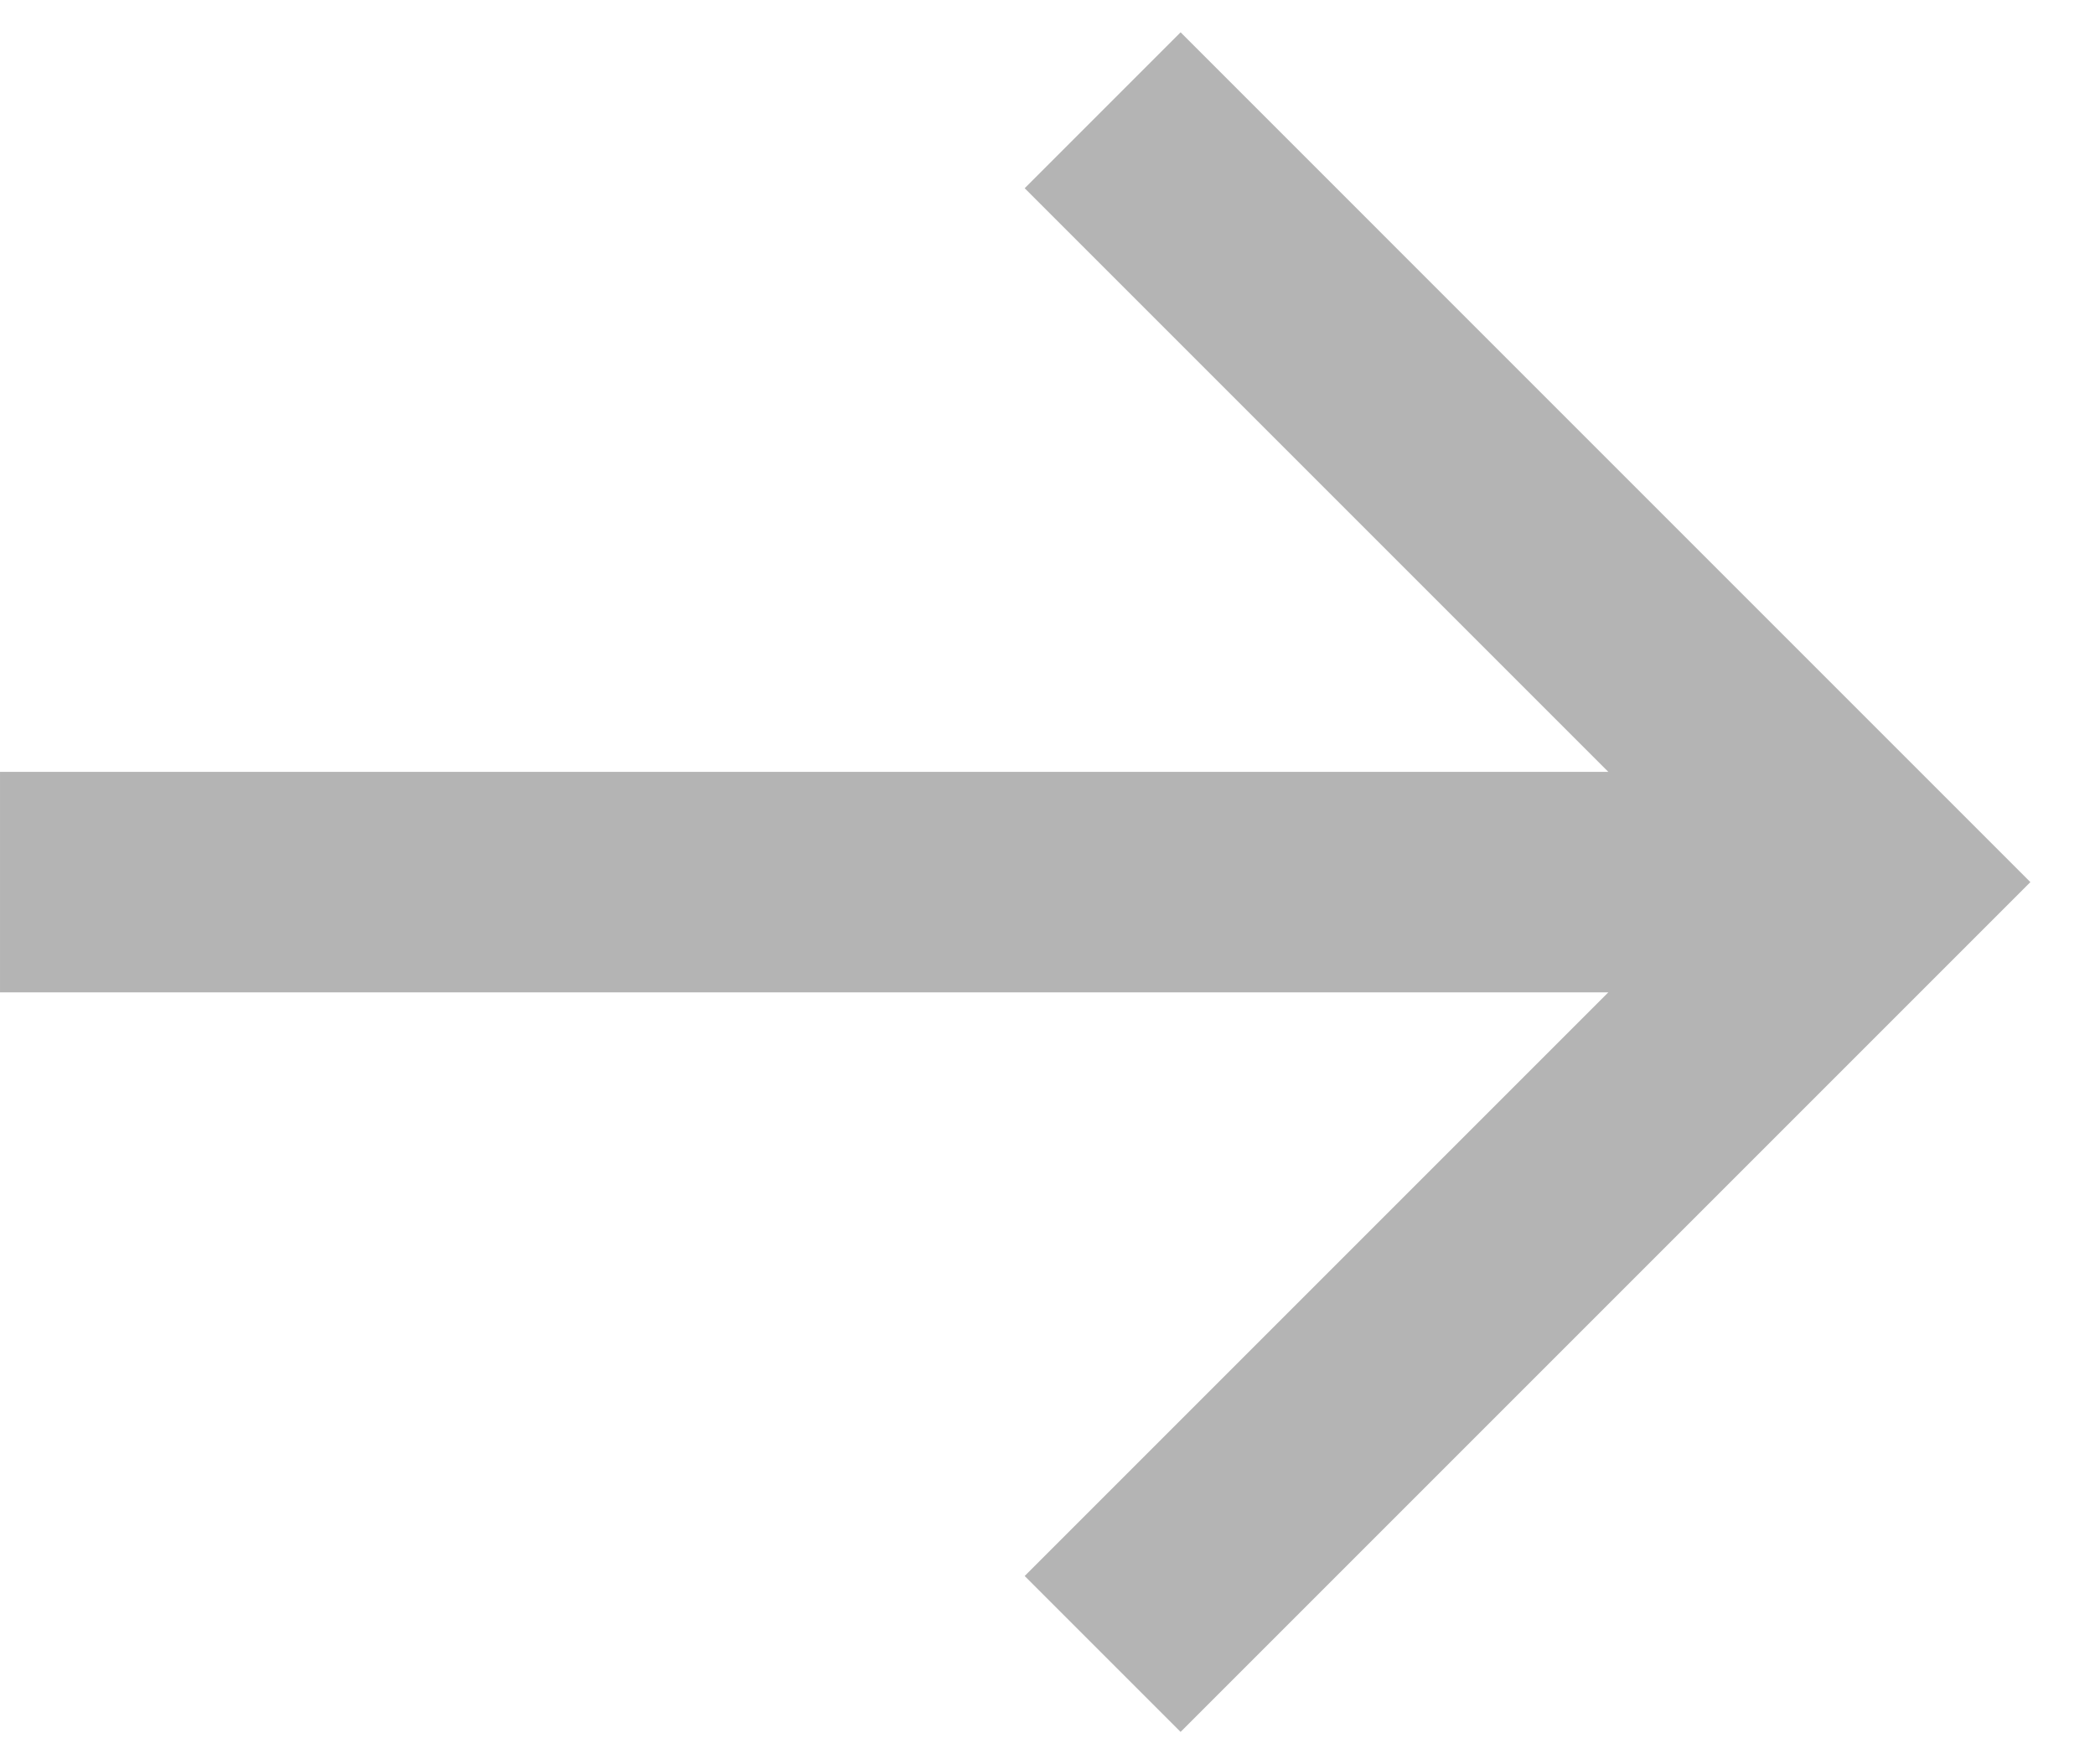 <svg width="19" height="16" viewBox="0 0 19 16" fill="none" xmlns="http://www.w3.org/2000/svg">
<path d="M6.35288e-05 9L14.586 9L9.293 14.293L10.707 15.707L18.414 8L10.707 0.293L9.293 1.707L14.586 7L6.37037e-05 7L6.35288e-05 9Z" fill="#B4B4B4"/>
</svg>
